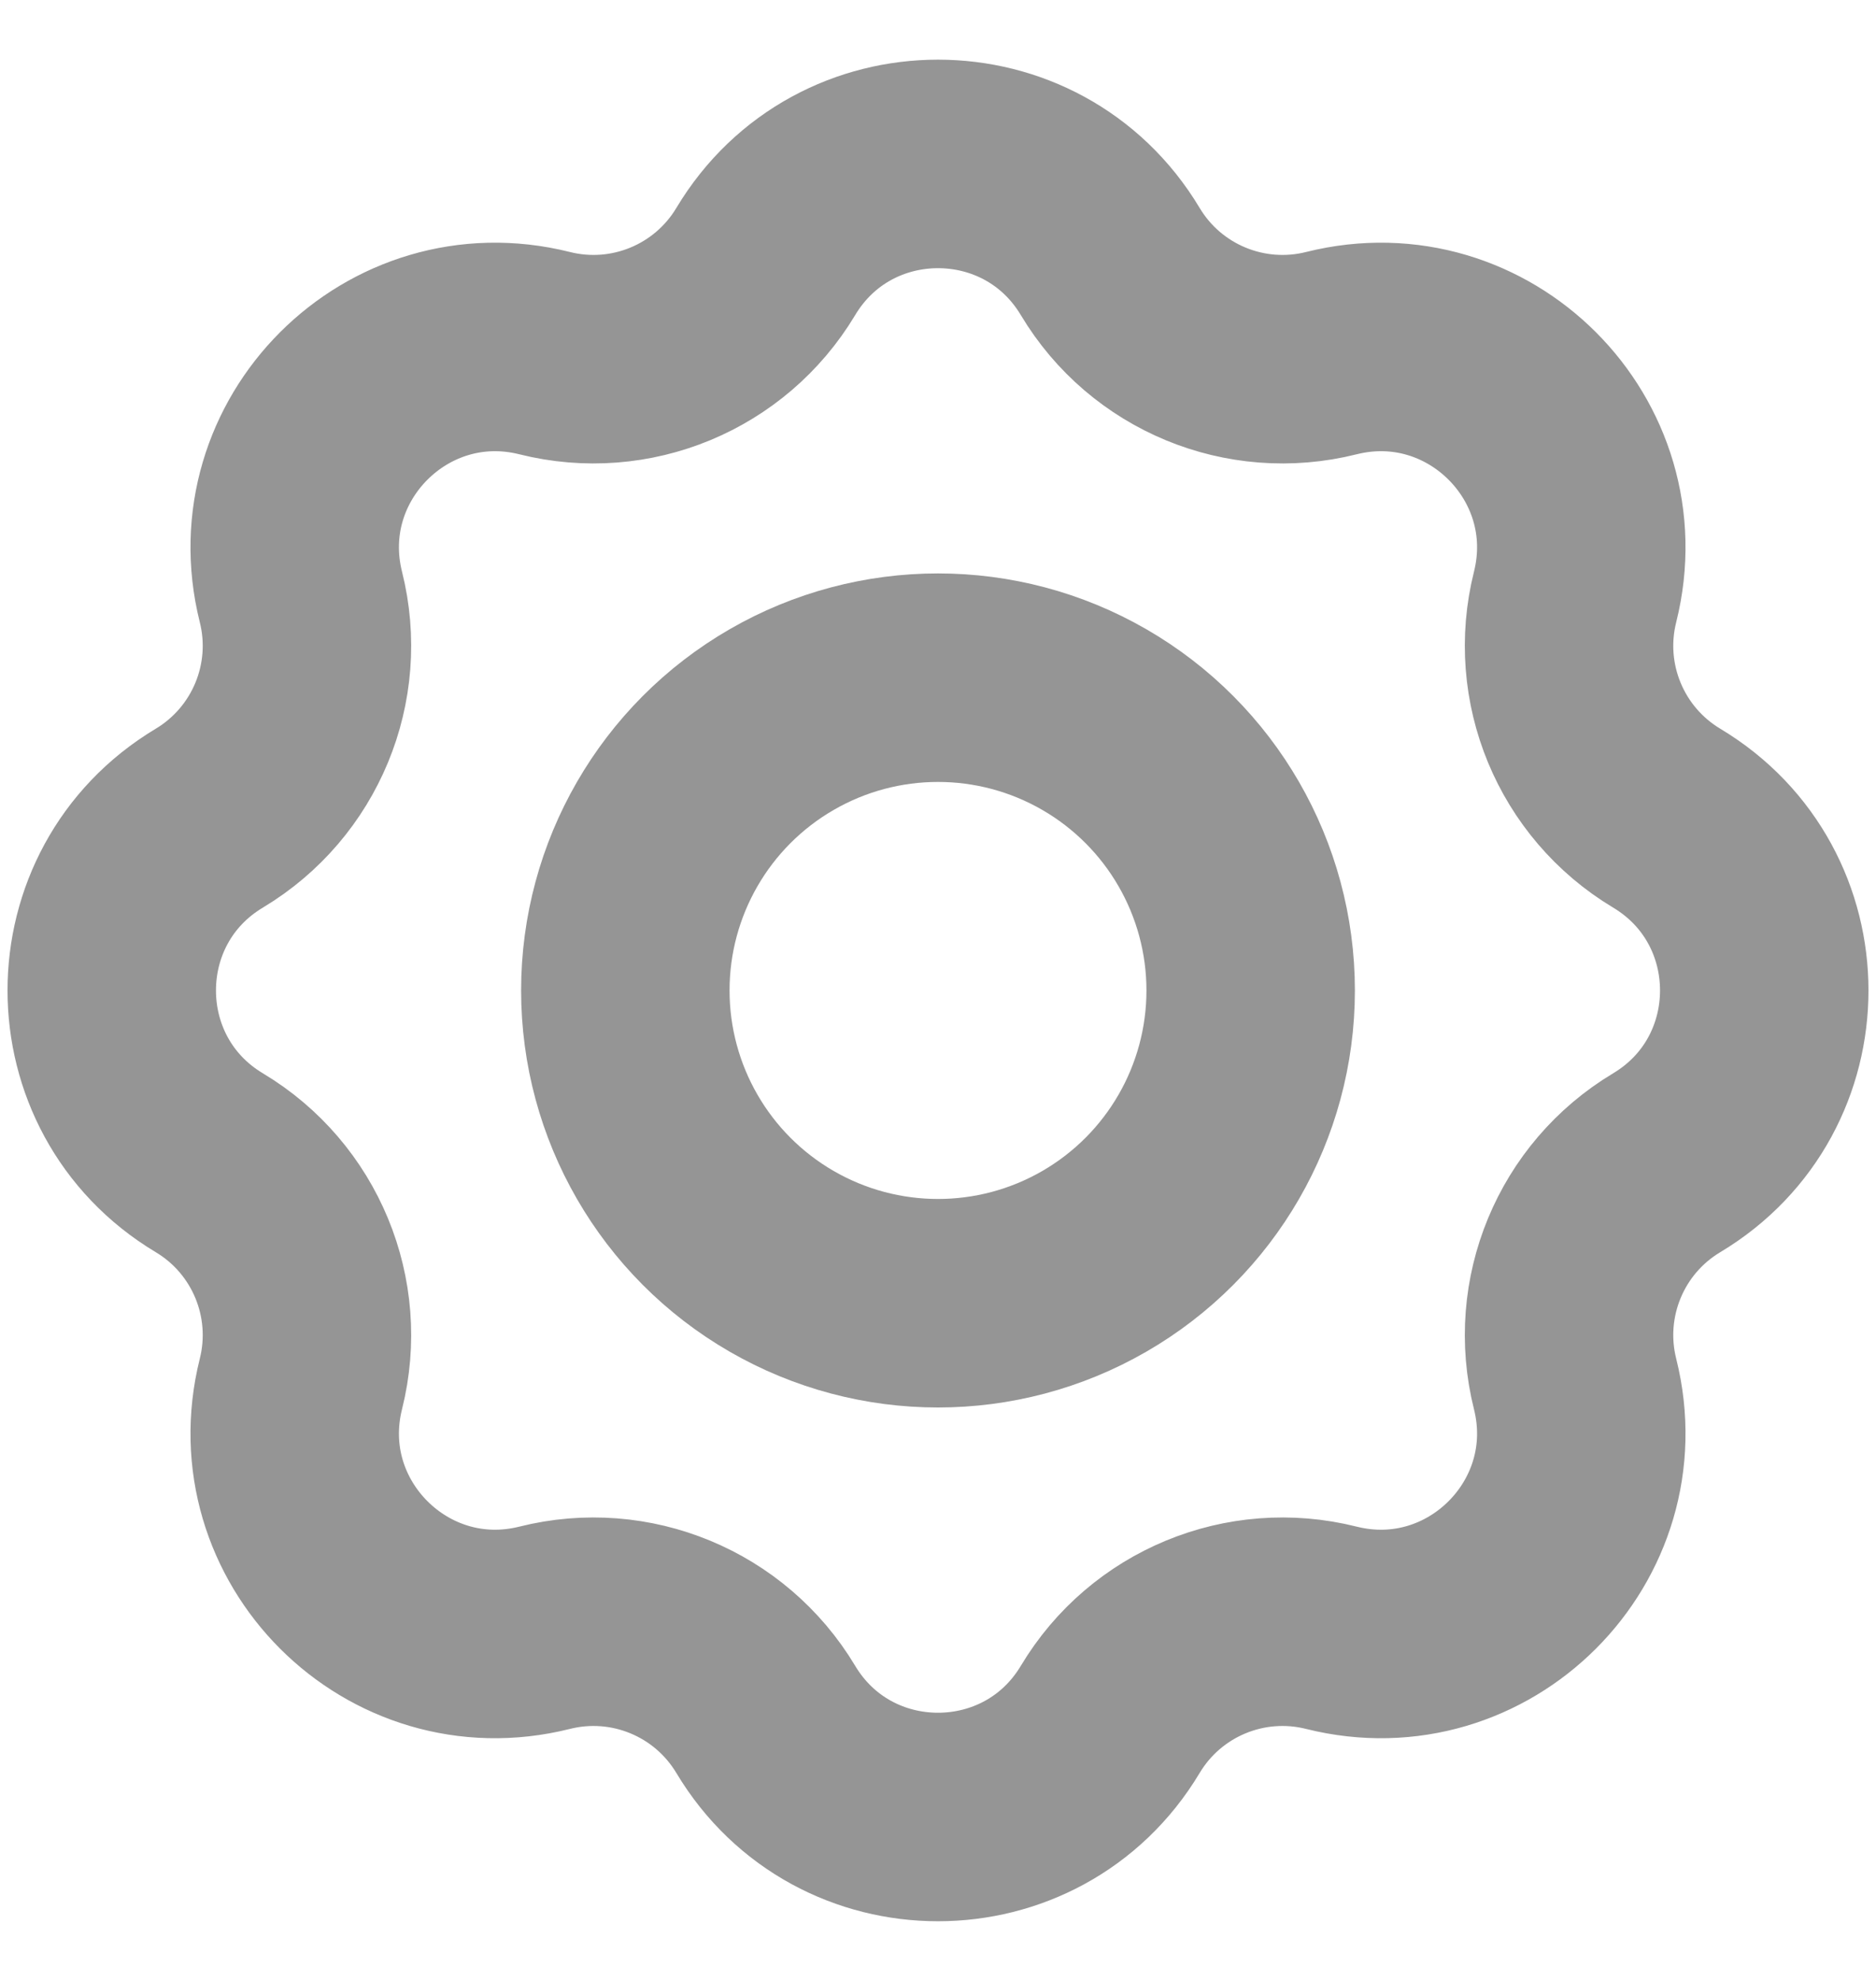 <svg width="18" height="19" viewBox="0 0 18 19" fill="none" xmlns="http://www.w3.org/2000/svg">
<circle cx="9" cy="9.5" r="3" stroke="#959595" stroke-width="2"/>
<path d="M7.347 2.509C8.095 1.26 9.905 1.26 10.653 2.509V2.509C11.089 3.237 11.951 3.594 12.775 3.387V3.387C14.187 3.034 15.466 4.313 15.113 5.725V5.725C14.906 6.549 15.263 7.41 15.991 7.847V7.847C17.24 8.595 17.24 10.405 15.991 11.153V11.153C15.263 11.589 14.906 12.451 15.113 13.275V13.275C15.466 14.687 14.187 15.966 12.775 15.613V15.613C11.951 15.406 11.089 15.763 10.653 16.491V16.491C9.905 17.74 8.095 17.74 7.347 16.491V16.491C6.91 15.763 6.049 15.406 5.225 15.613V15.613C3.813 15.966 2.534 14.687 2.887 13.275V13.275C3.094 12.451 2.737 11.589 2.009 11.153V11.153C0.76 10.405 0.76 8.595 2.009 7.847V7.847C2.737 7.41 3.094 6.549 2.887 5.725V5.725C2.534 4.313 3.813 3.034 5.225 3.387V3.387C6.049 3.594 6.91 3.237 7.347 2.509V2.509Z" stroke="#959595" stroke-width="2"/>
</svg>
